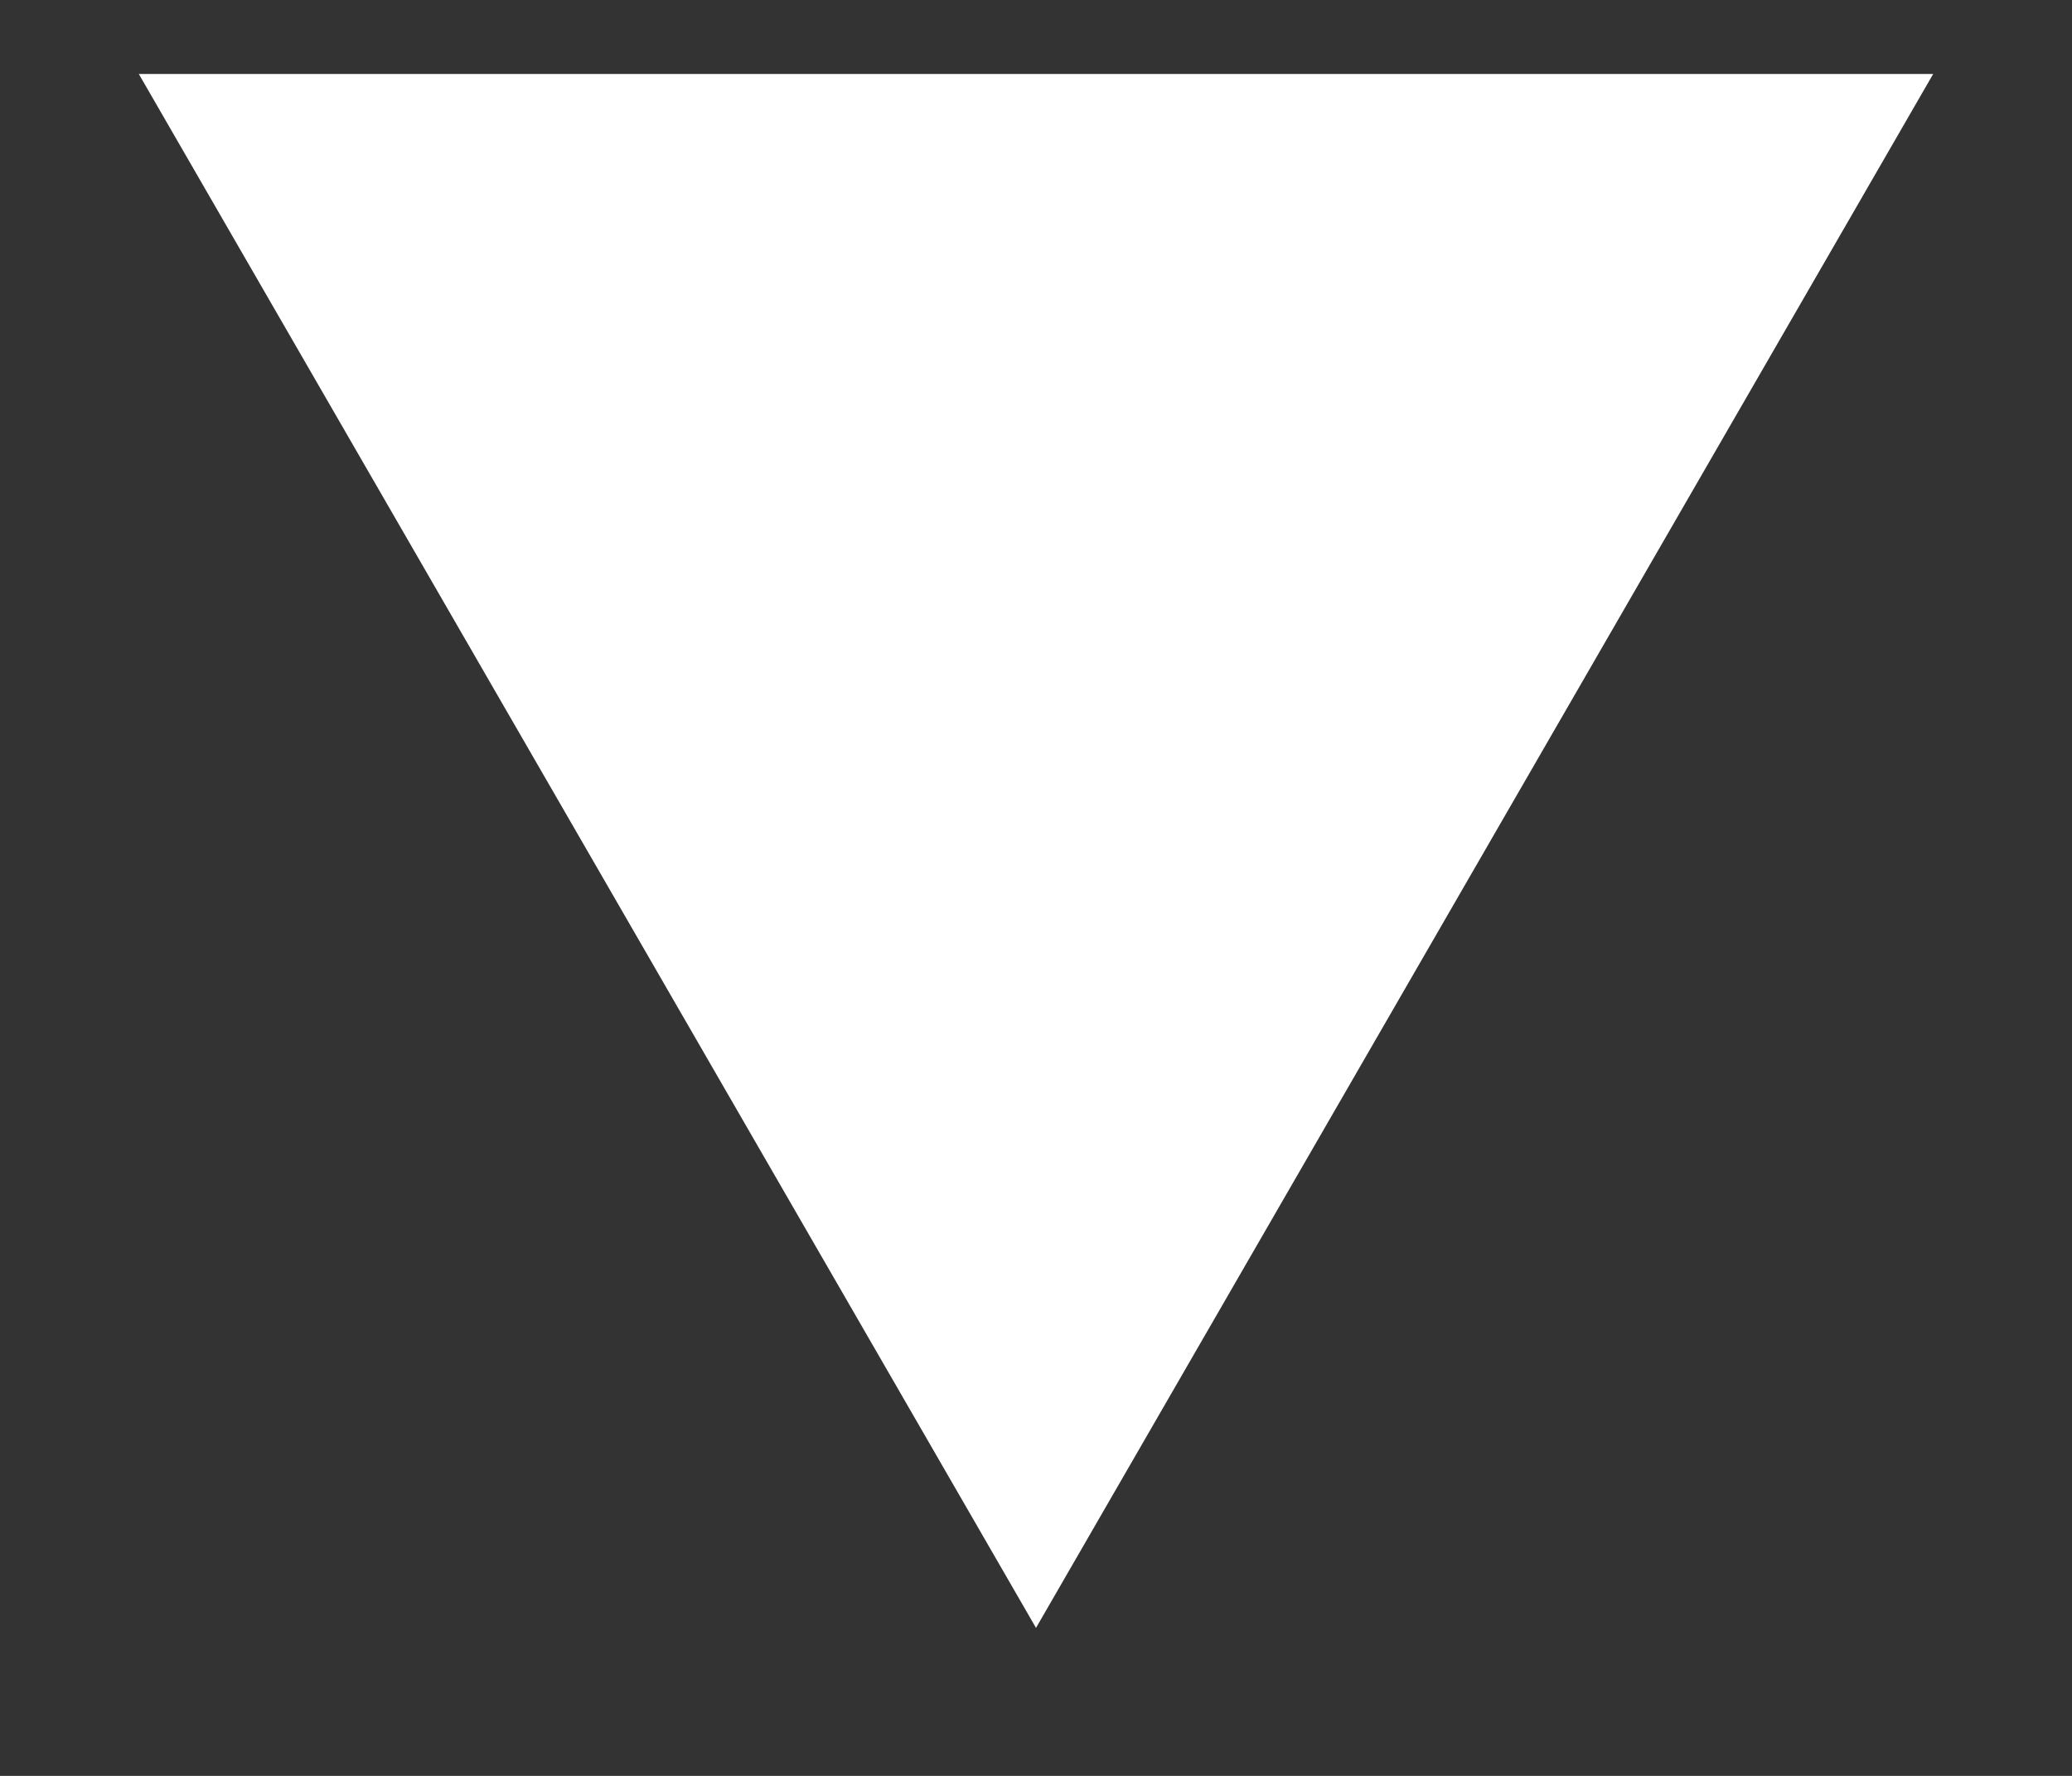 <svg width="7" height="6" viewBox="0 0 7 6" fill="none" xmlns="http://www.w3.org/2000/svg">
<rect x="0" y="0" width="7" height="6" fill="#333333" stroke="none"/>
<path d="M3.5 5.5L0.469 0.25L6.531 0.25L3.5 5.5Z" fill="white"/>
</svg>
